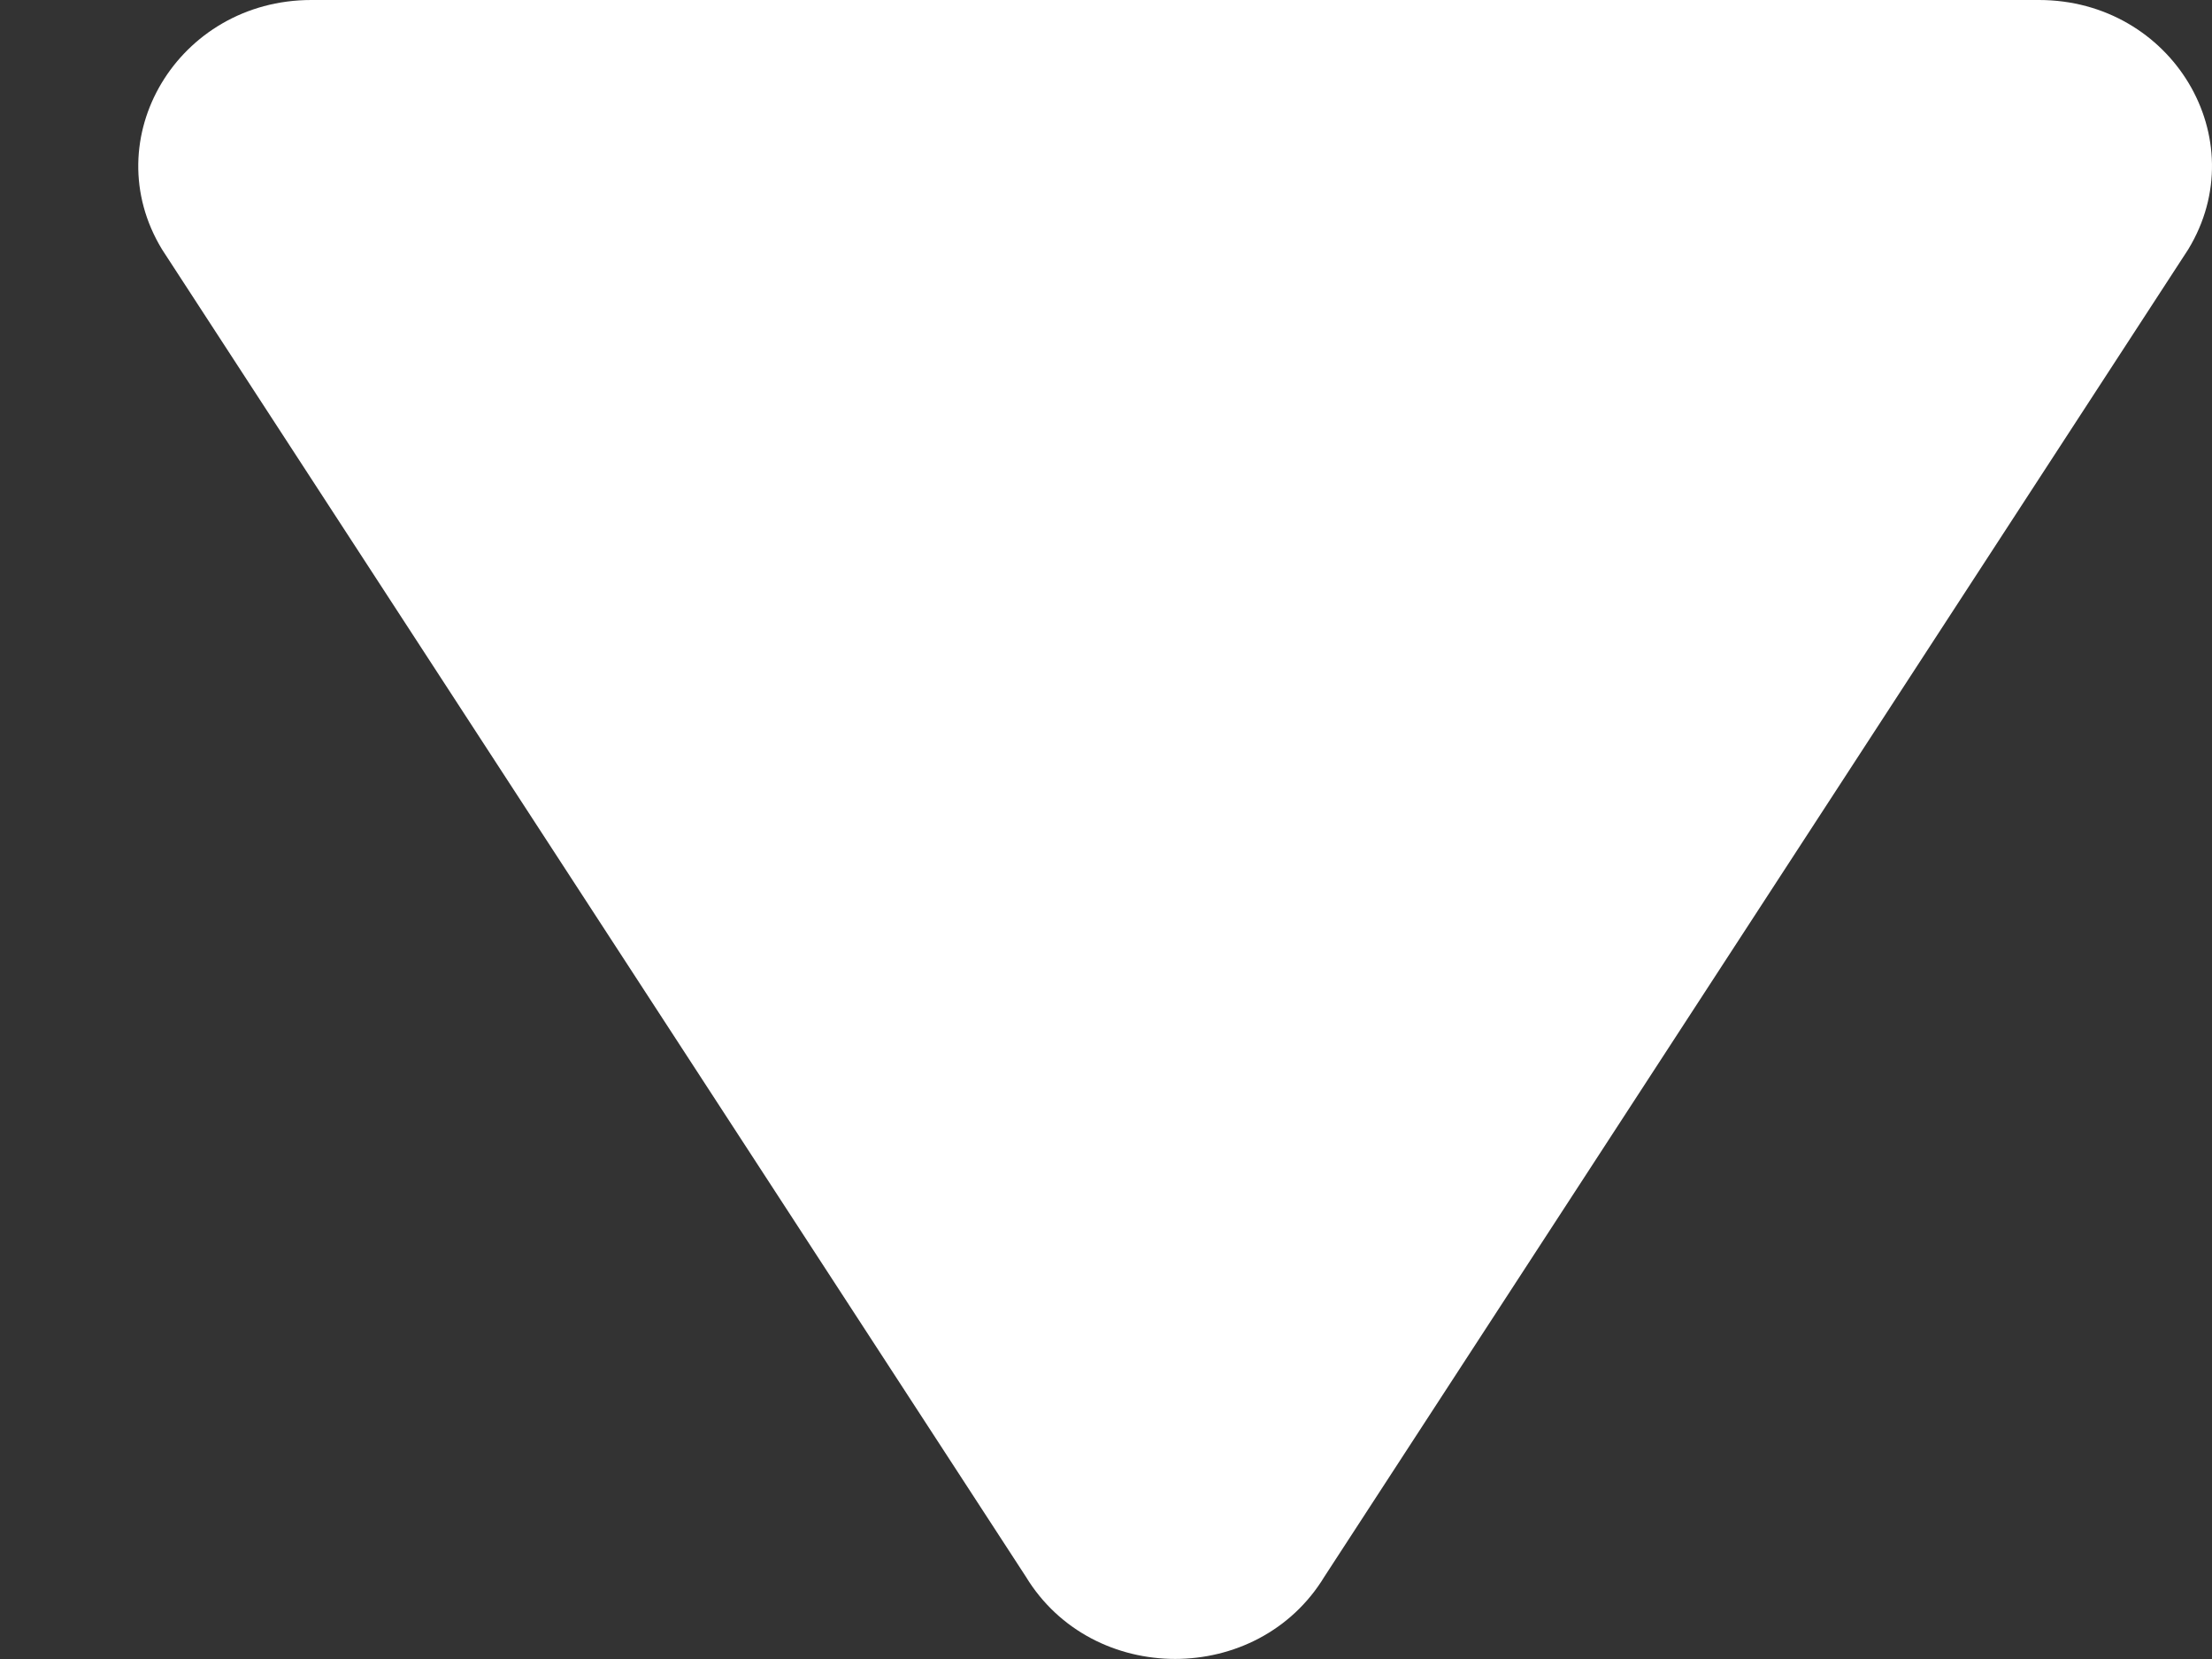 <svg width='8' height='6' viewBox='0 0 8 6' fill='none' xmlns='http://www.w3.org/2000/svg'><rect x="0" y="0" width="8" height="6" fill="#333333" stroke="none"/><path fill-rule='evenodd' clip-rule='evenodd' d='M7.374 -2.73555e-08C7.856 -6.27447e-09 8.157 0.502 7.914 0.902L4.79 5.702C4.549 6.099 3.951 6.099 3.71 5.702L0.586 0.902C0.343 0.502 0.644 -3.21561e-07 1.126 -3.0048e-07L7.374 -2.73555e-08Z' fill='white'/></svg>
